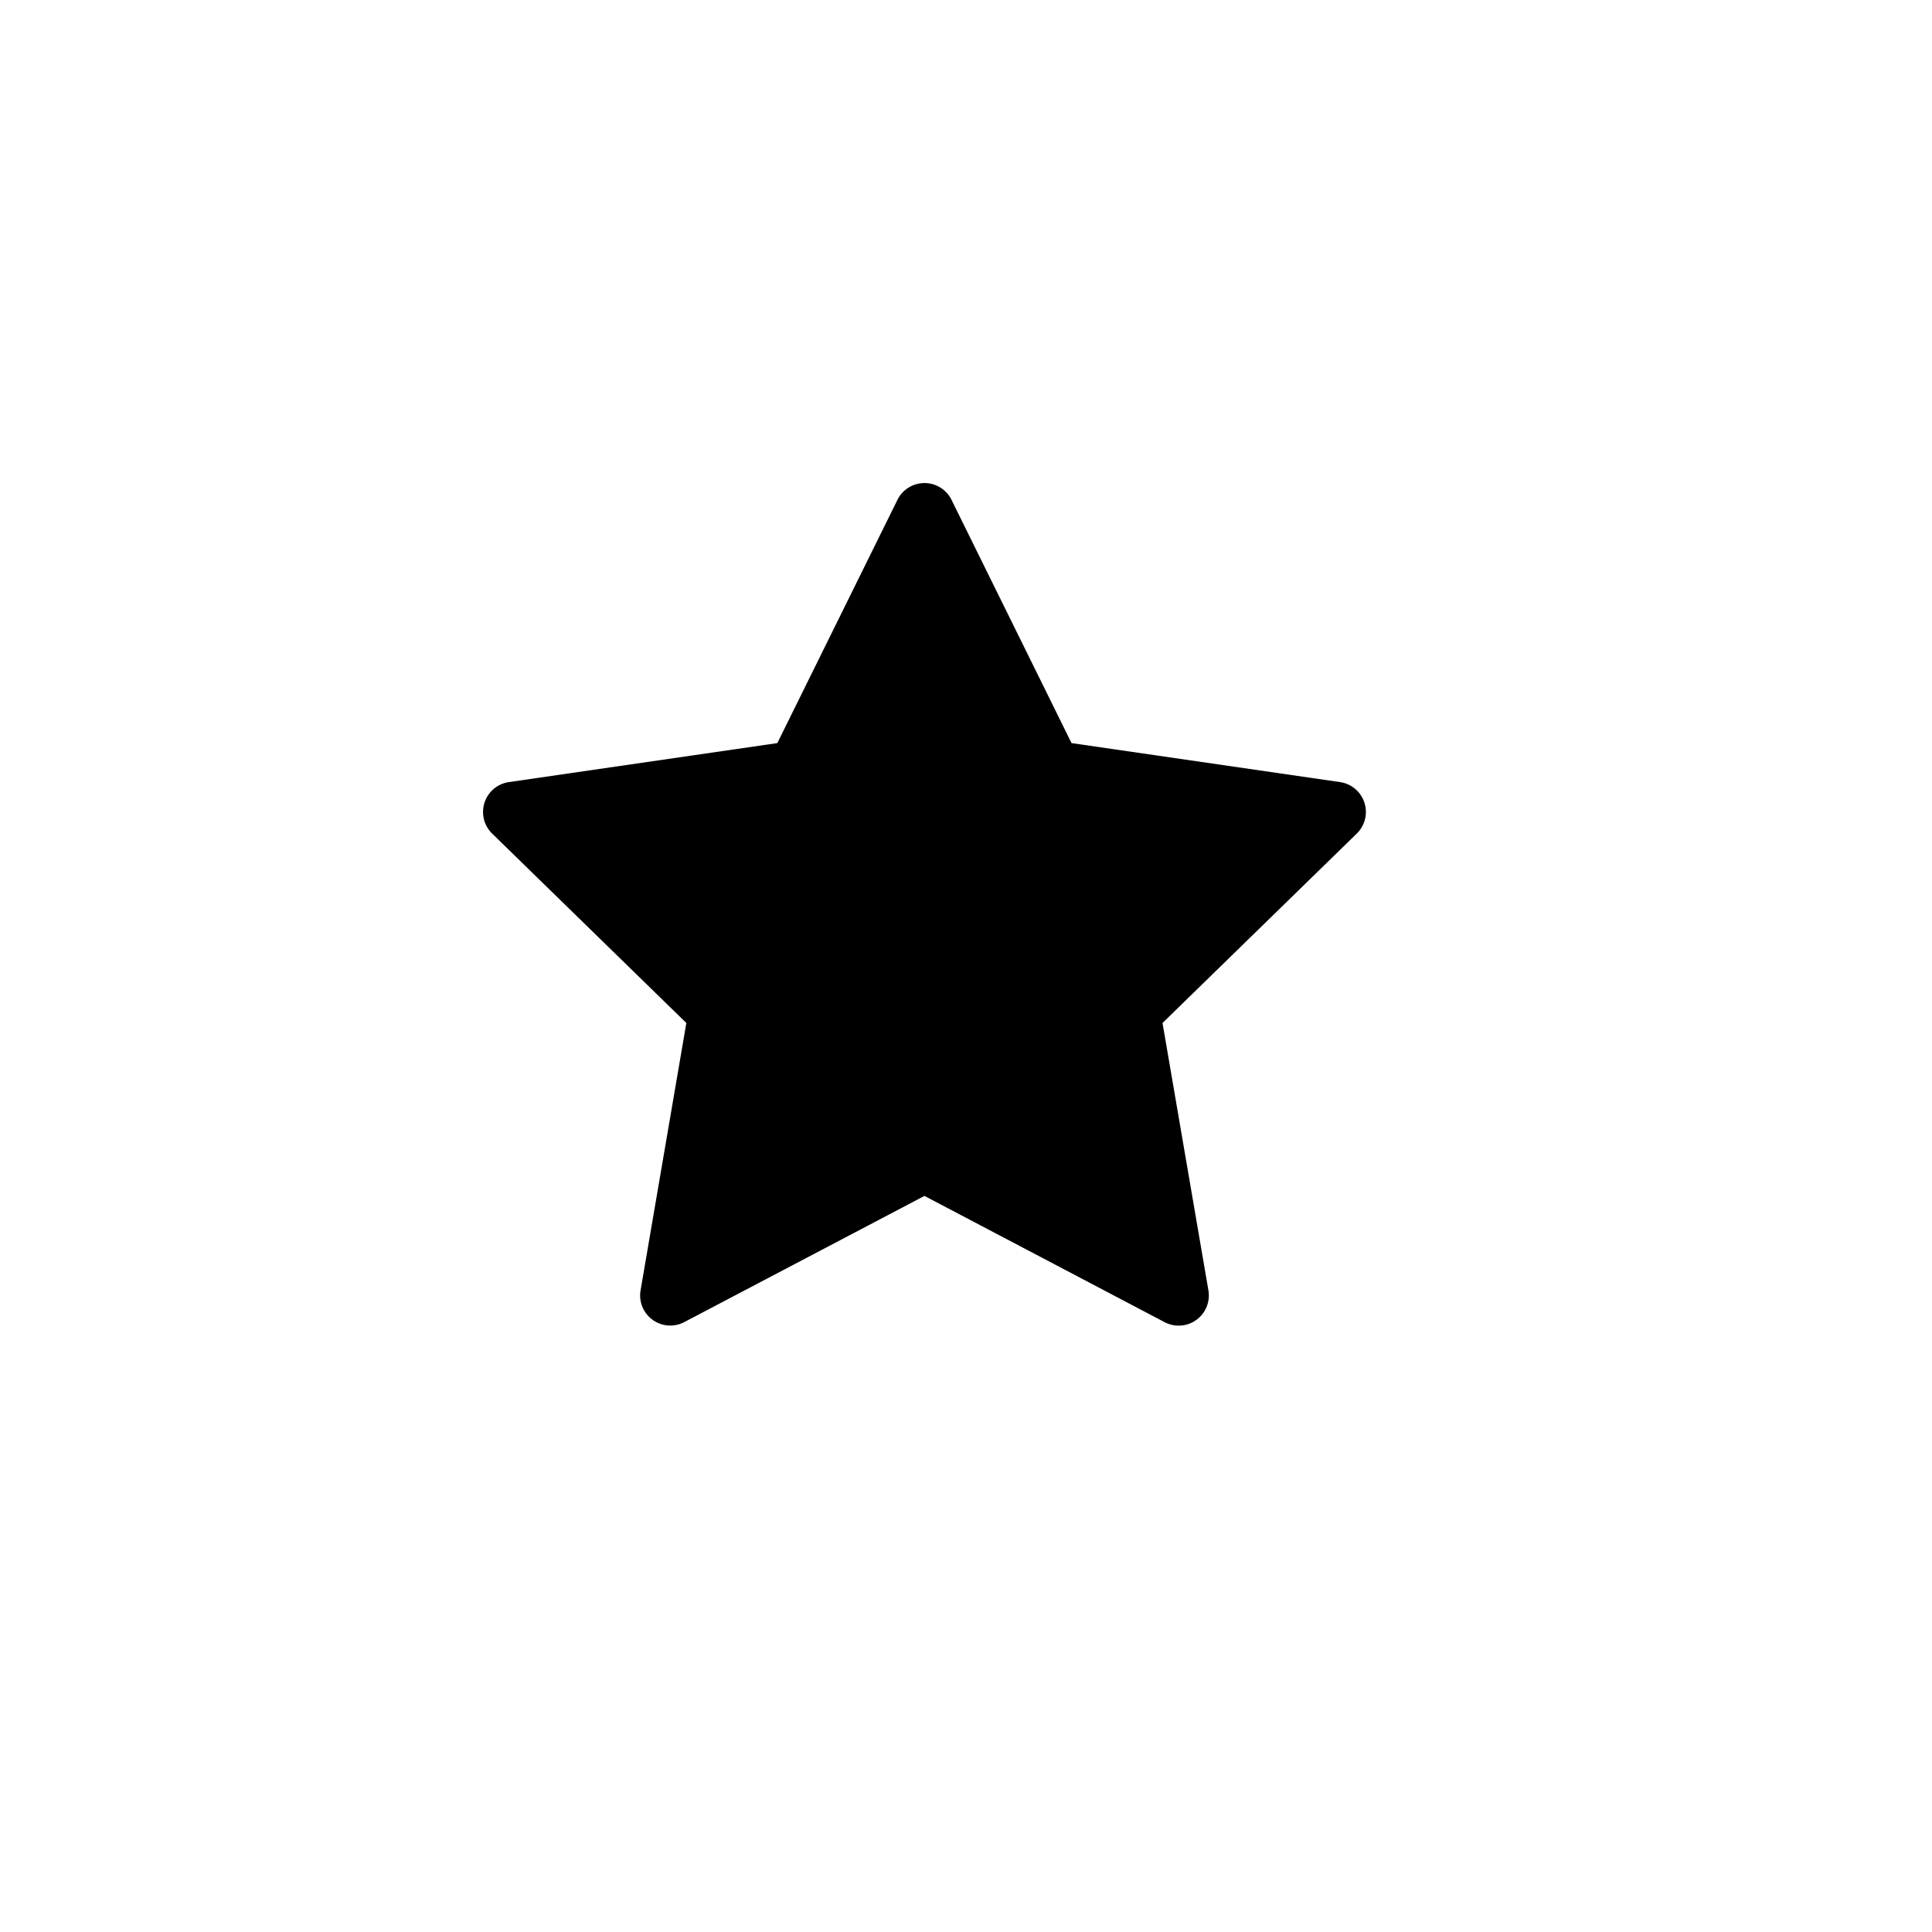 <svg width="100%" height="100%" class="hidden" preserveAspectRatio="xMidYMin" xmlns="http://www.w3.org/2000/svg" viewBox="0 0 32 32" id="star">
    <path d="m15.76 8.279 1.988 4.029 4.448.646a.5.5 0 0 1 .276.853l-3.217 3.137.76 4.428a.5.5 0 0 1-.726.527l-3.977-2.091-3.978 2.09a.499.499 0 0 1-.724-.526l.758-4.428-3.216-3.137a.5.5 0 0 1 .276-.853l4.447-.646 1.99-4.03a.5.5 0 0 1 .895 0Z"></path>
</svg>
